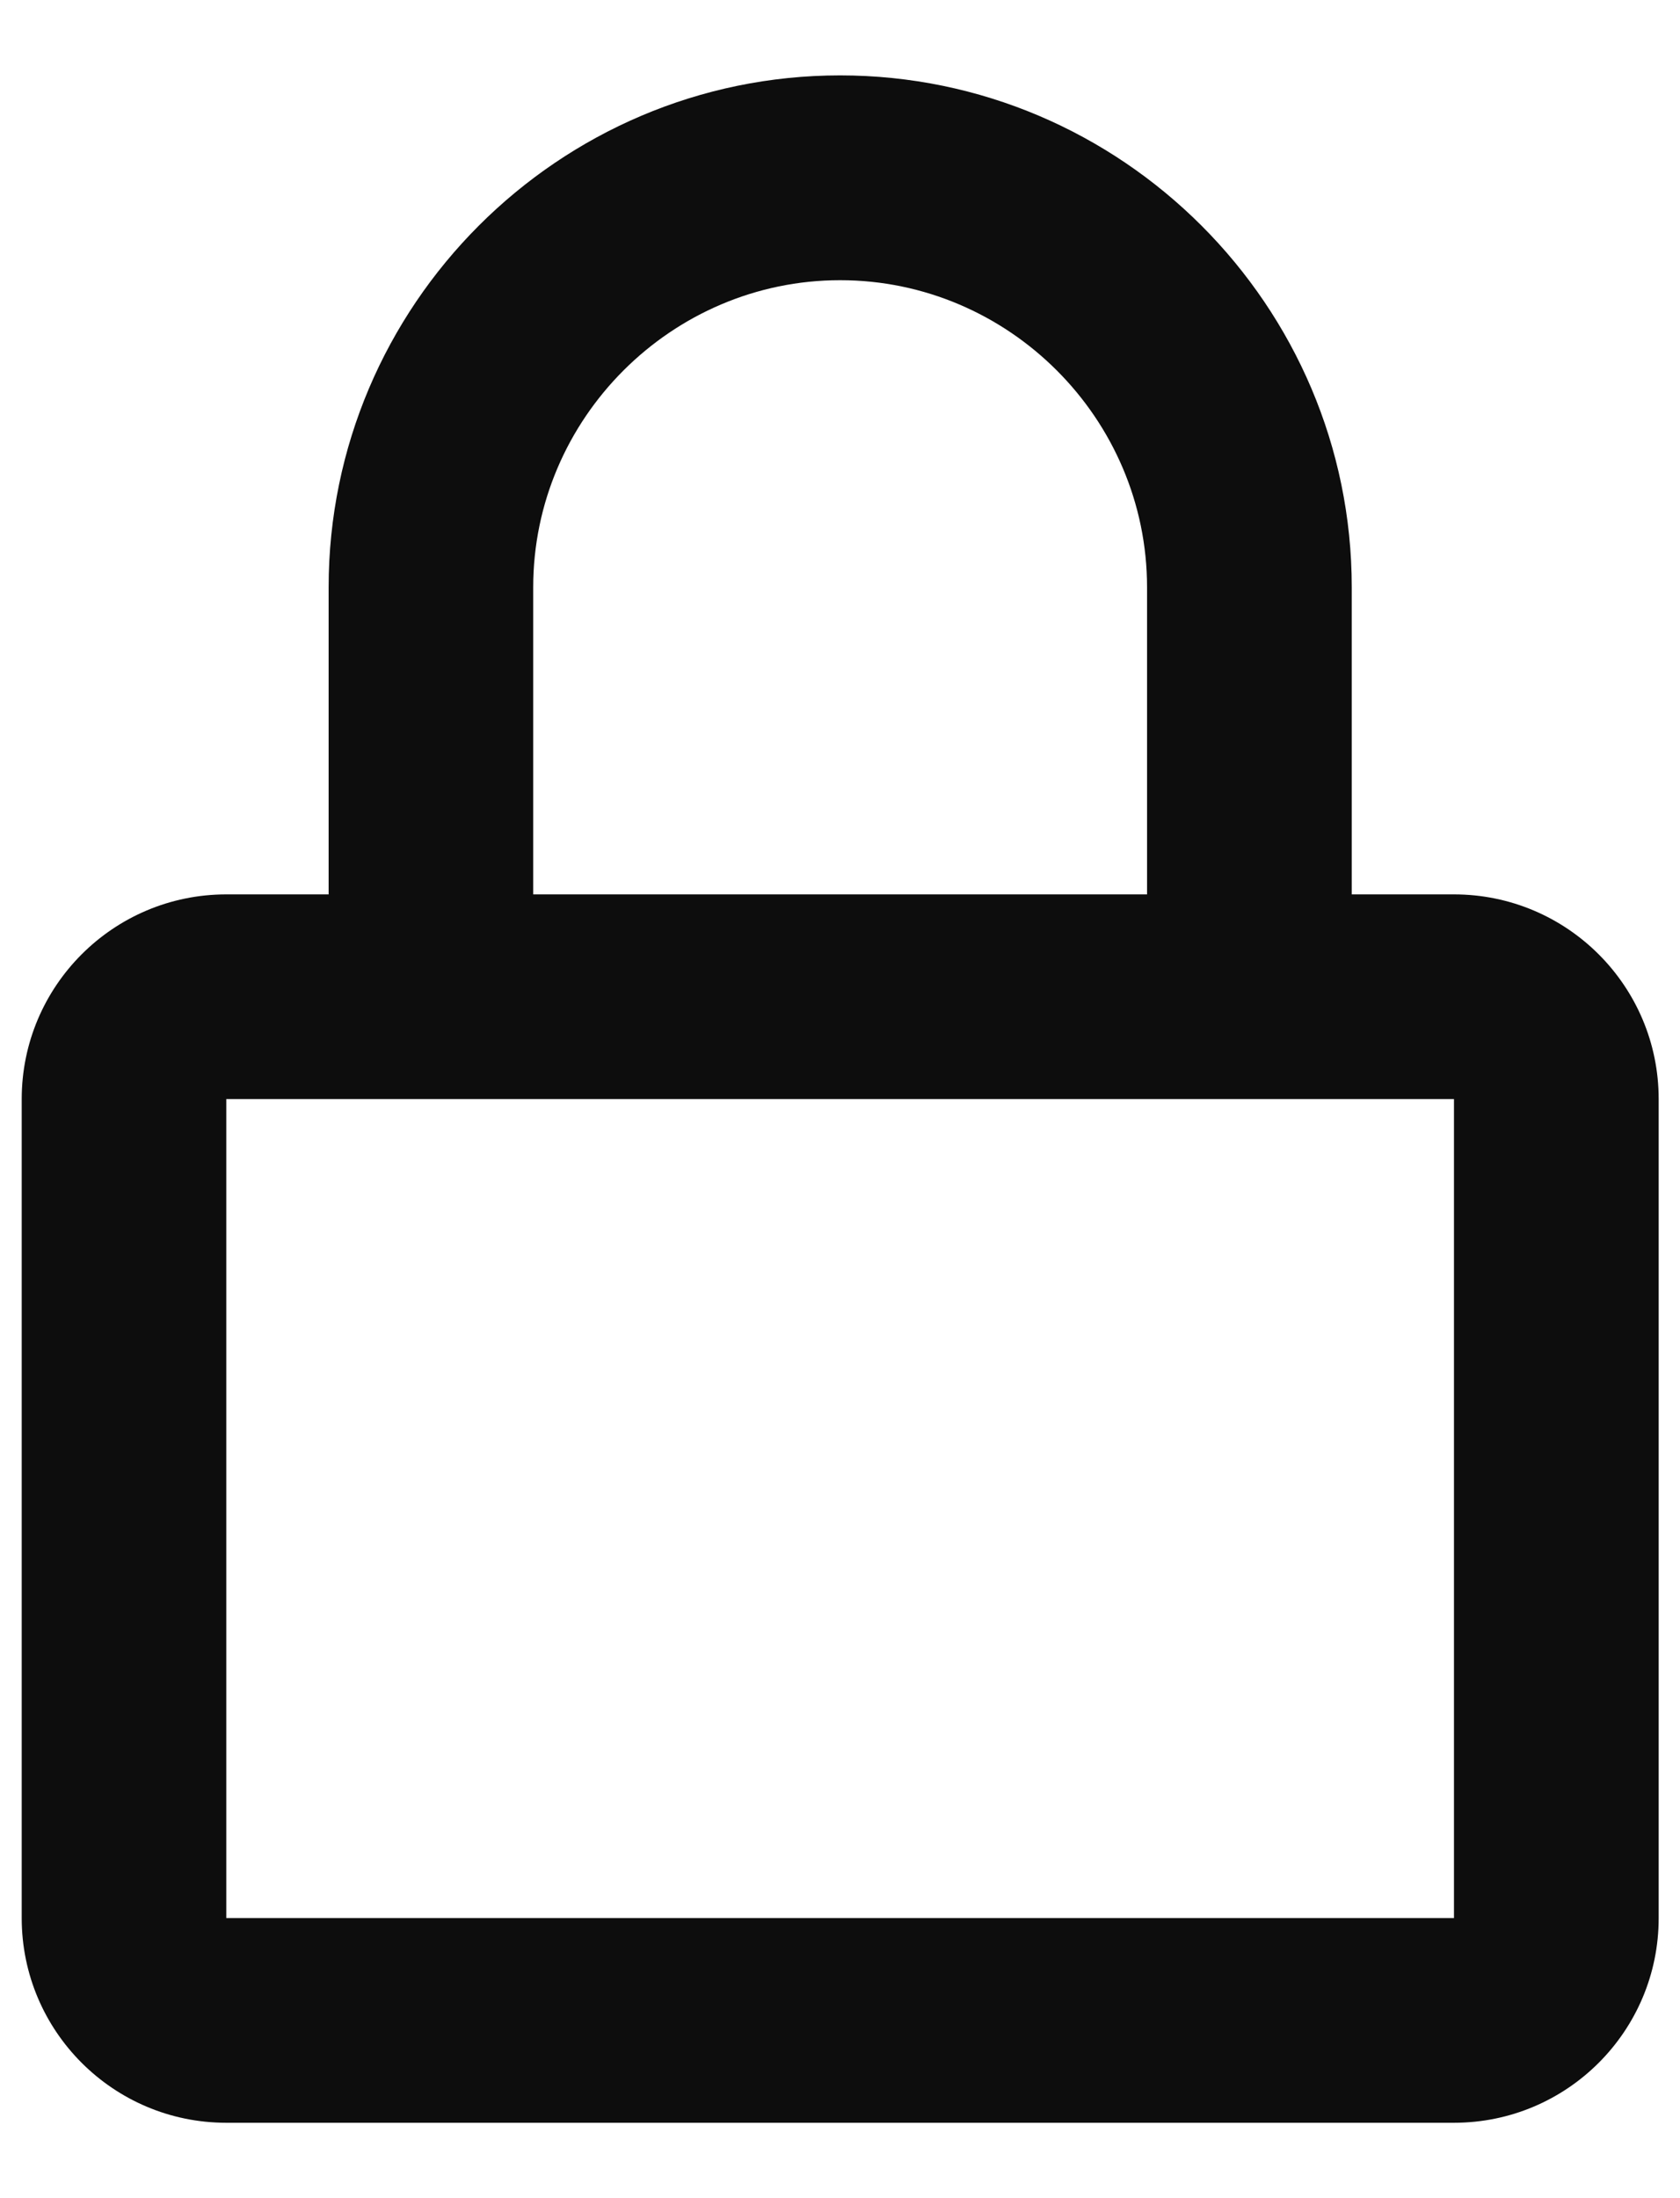 <svg width="13" height="17" viewBox="0 0 13 17" fill="none" xmlns="http://www.w3.org/2000/svg">
<path d="M6.501 2.167C7.806 2.167 8.876 3.237 8.876 4.542V6.917H4.126V4.542C4.126 3.237 5.197 2.167 6.501 2.167ZM10.46 6.917V4.542C10.46 2.363 8.68 0.583 6.501 0.583C4.322 0.583 2.543 2.363 2.543 4.542V6.917H1.751C0.877 6.917 0.168 7.626 0.168 8.5V14.834C0.168 15.708 0.877 16.417 1.751 16.417H11.251C12.126 16.417 12.835 15.708 12.835 14.834V8.5C12.835 7.626 12.126 6.917 11.251 6.917H10.46ZM1.751 8.5H11.251V14.834H1.751V8.5Z" fill="#0D0D0D"/>
</svg>
